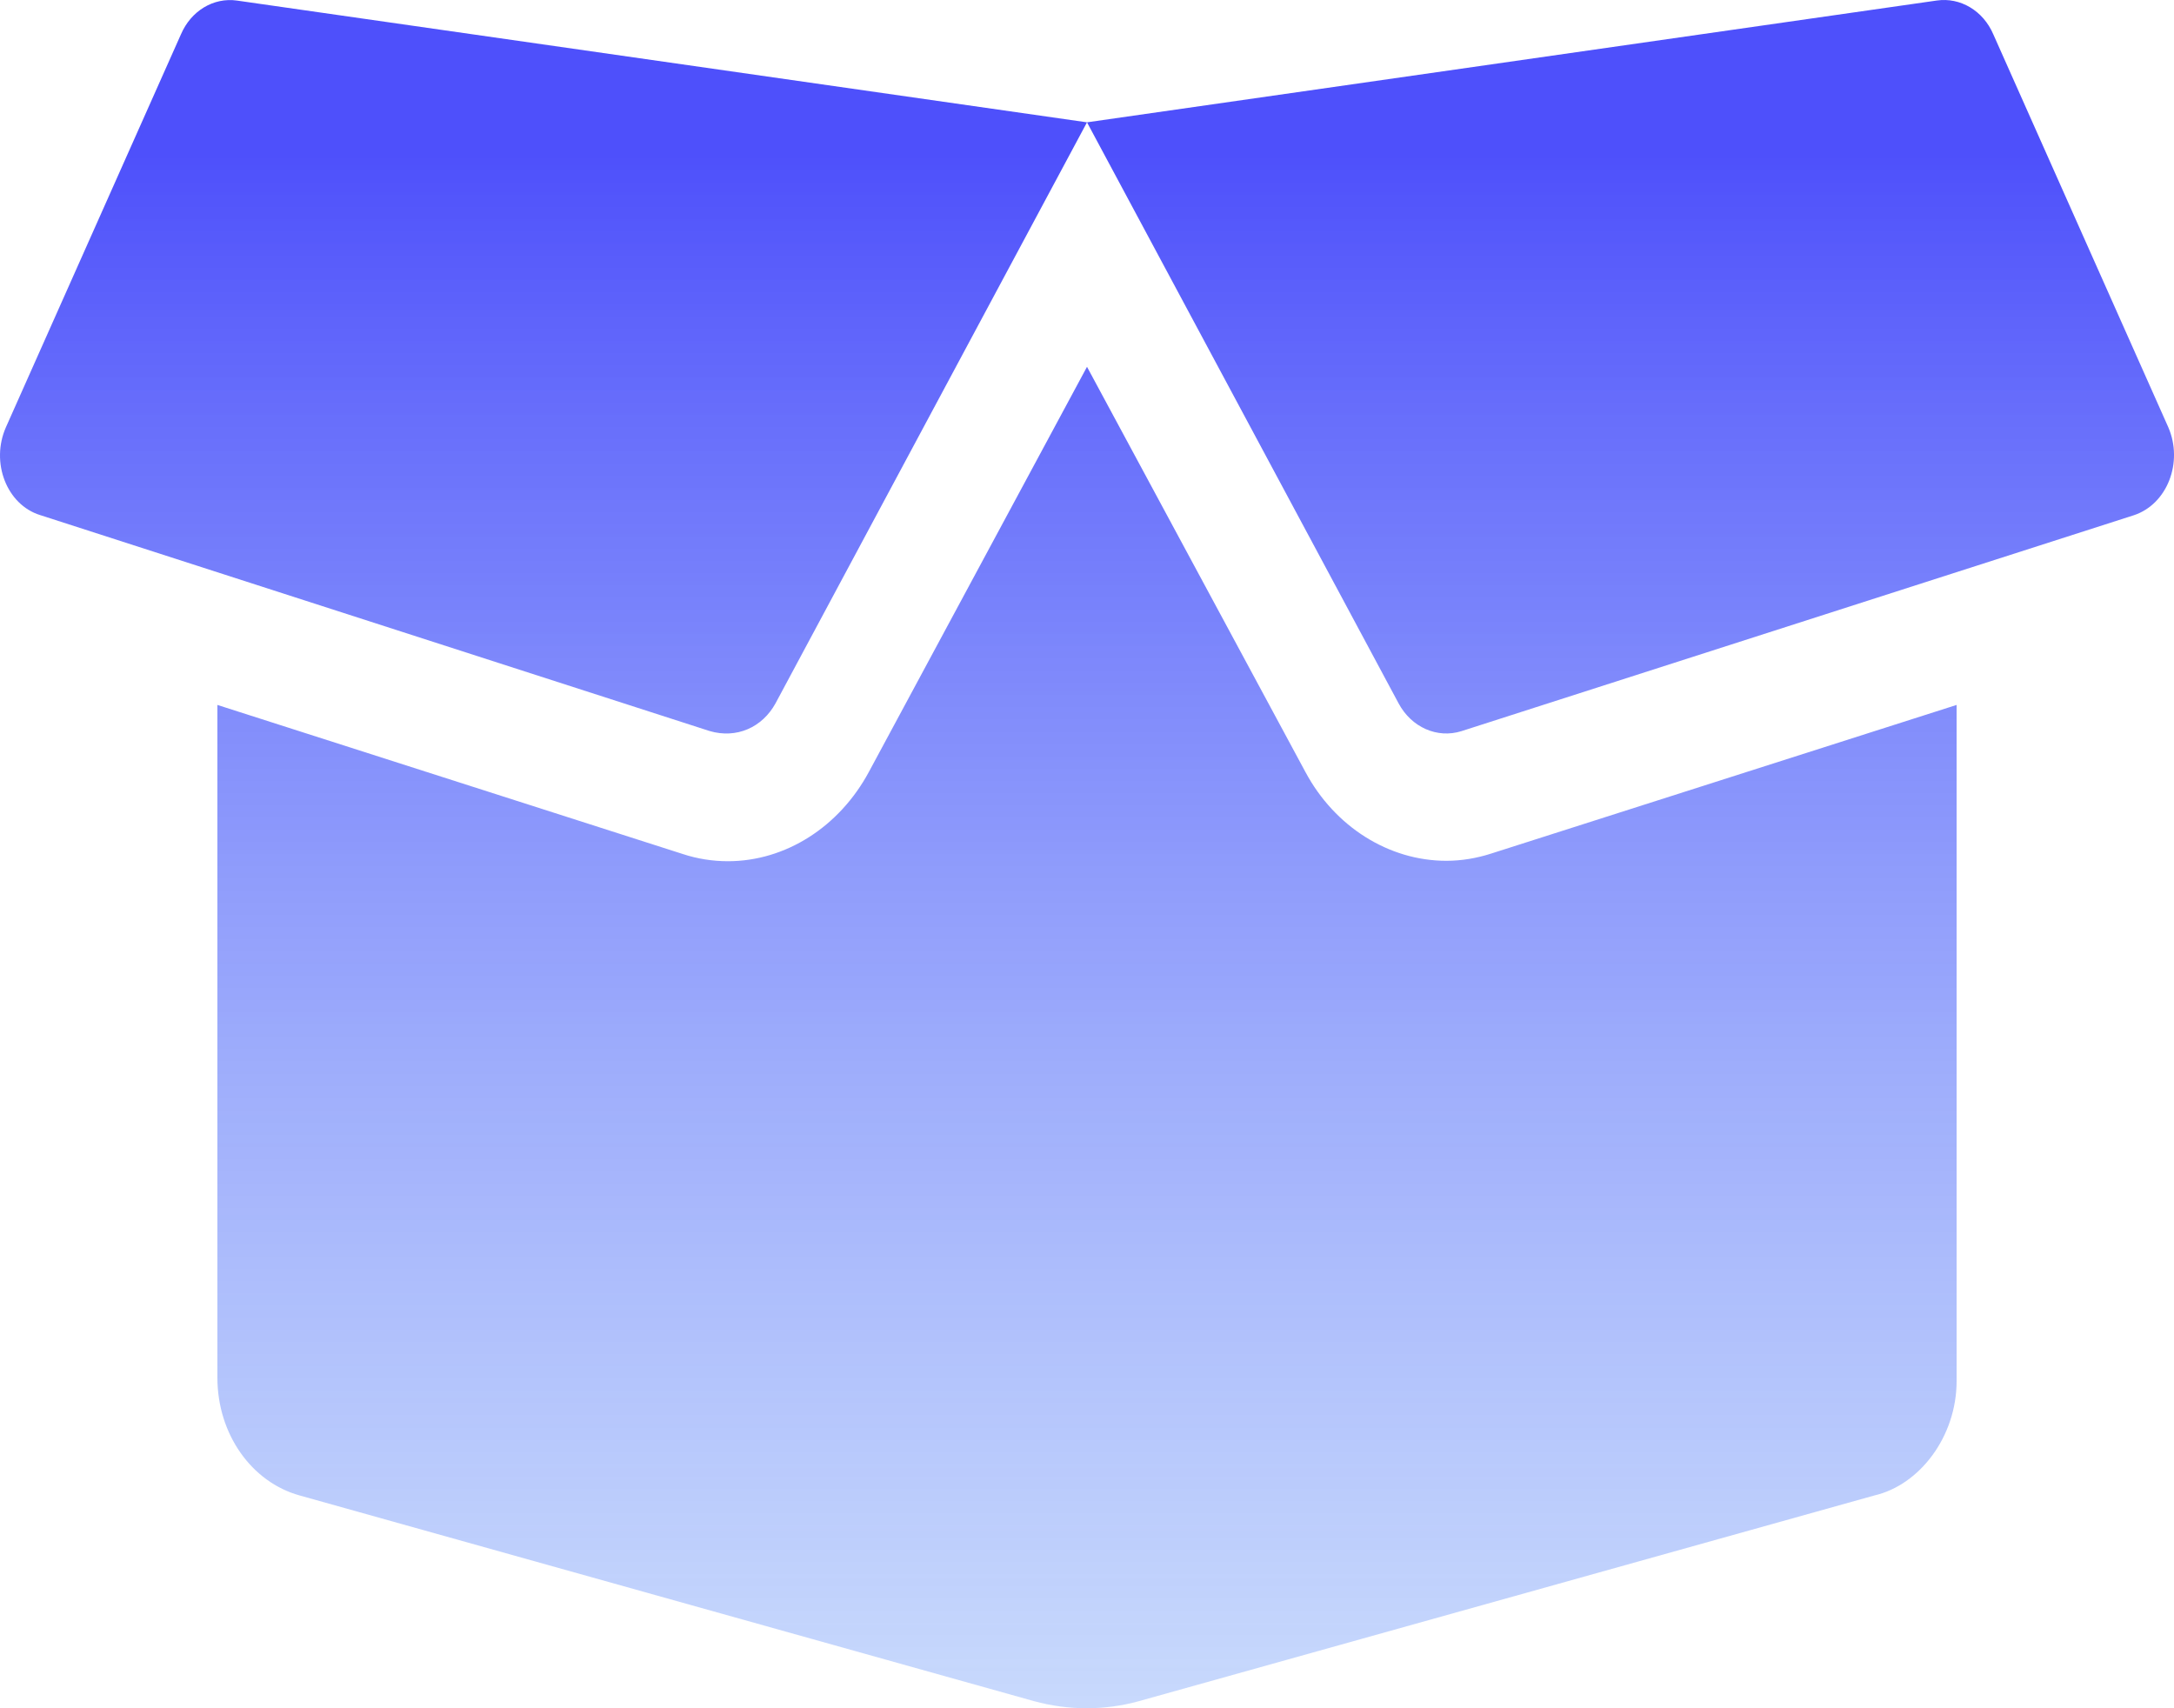 <svg width="42" height="33" viewBox="0 0 42 33" fill="none" xmlns="http://www.w3.org/2000/svg">
<path d="M14.982 13.588L21 2.363L4.579 0.011C4.128 -0.053 3.691 0.206 3.494 0.667L0.115 8.252C-0.188 8.939 0.134 9.751 0.774 9.95L13.709 14.122C14.228 14.275 14.726 14.053 14.982 13.588ZM41.889 8.252L38.51 0.665C38.313 0.204 37.869 -0.055 37.418 0.01L21 2.363L27.02 13.588C27.267 14.05 27.767 14.272 28.235 14.124L41.222 9.954C41.869 9.743 42.184 8.931 41.889 8.252ZM27.943 16.629C26.828 16.629 25.785 15.969 25.22 14.914L21 7.086L16.787 14.91C16.216 15.972 15.179 16.637 14.063 16.637C13.768 16.637 13.473 16.591 13.194 16.499L4.2 13.618V26.615C4.2 27.698 4.856 28.633 5.792 28.89L19.973 32.862C20.646 33.046 21.343 33.046 22.007 32.862L36.209 28.89C37.085 28.689 37.8 27.752 37.8 26.681V13.618L28.809 16.489C28.534 16.578 28.238 16.629 27.943 16.629Z" fill="url(#paint0_linear_103_24)"/>
<defs>
<linearGradient id="paint0_linear_103_24" x1="21" y1="0" x2="21" y2="33" gradientUnits="userSpaceOnUse">
<stop offset="0.089" stop-color="#4E50FB"/>
<stop offset="1" stop-color="#91B3FA" stop-opacity="0.5"/>
</linearGradient>
</defs>
</svg>
